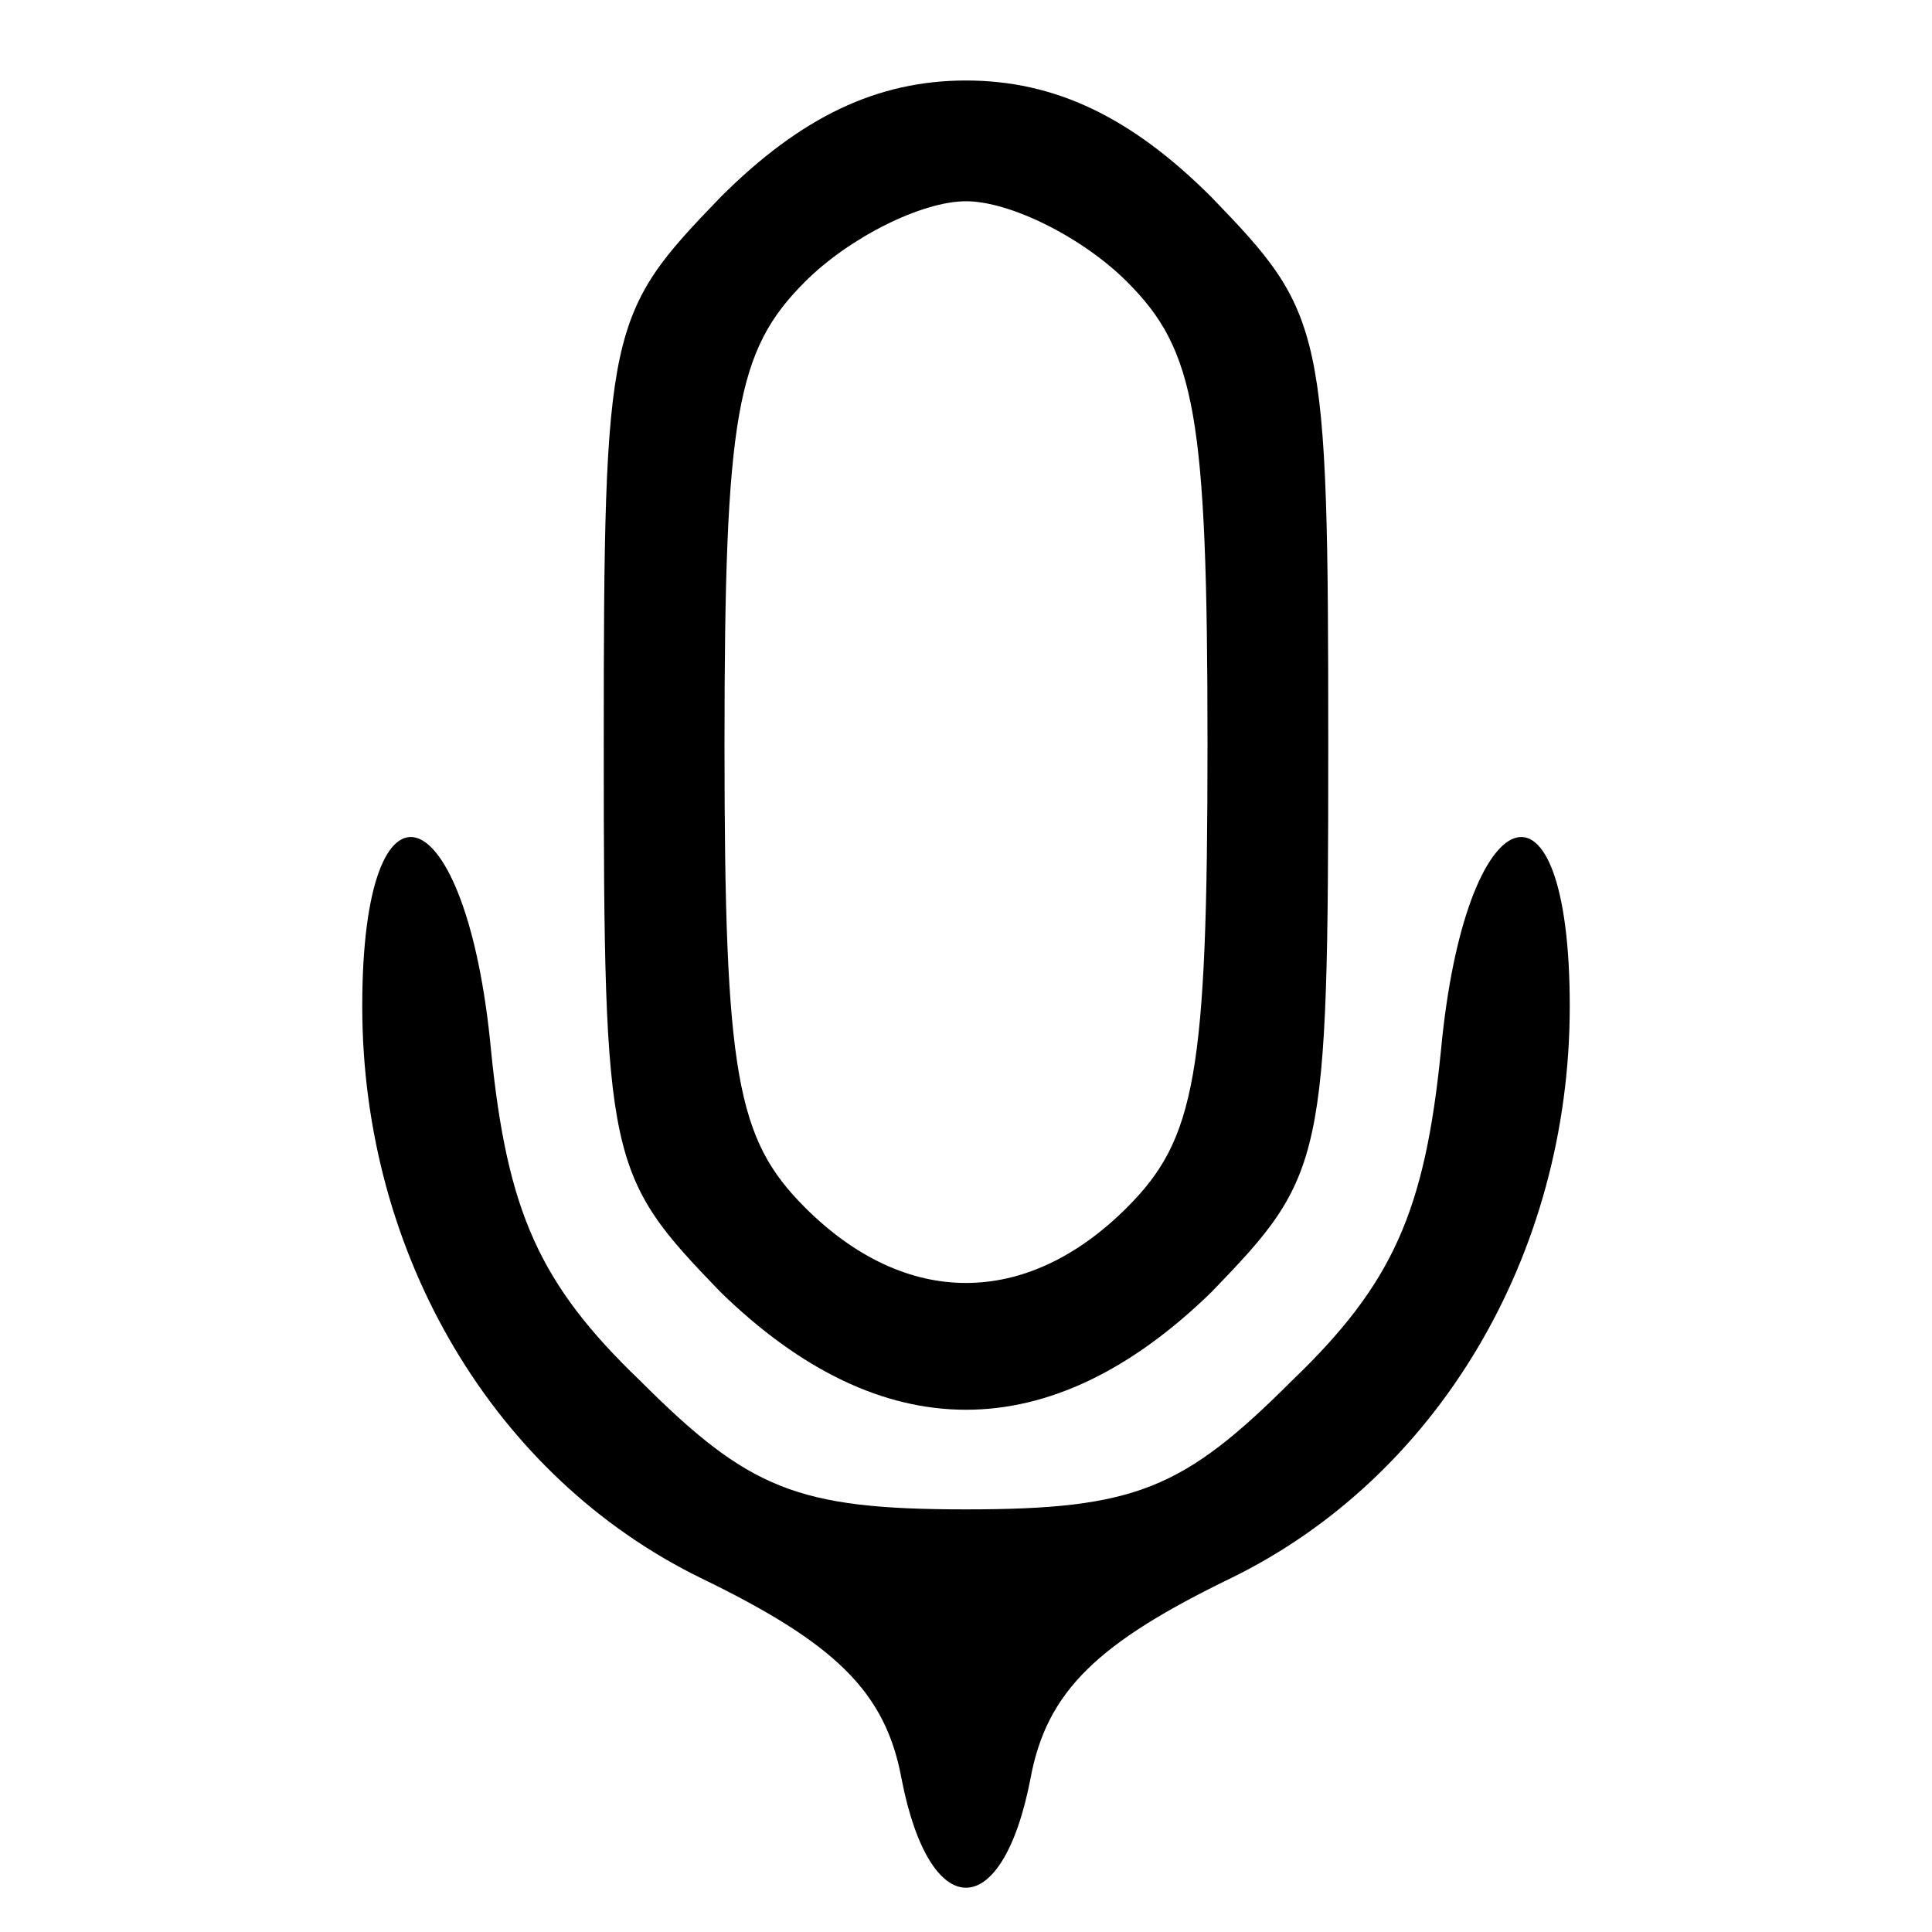 <?xml version="1.0" standalone="no"?>
<!DOCTYPE svg PUBLIC "-//W3C//DTD SVG 20010904//EN"
 "http://www.w3.org/TR/2001/REC-SVG-20010904/DTD/svg10.dtd">
<svg version="1.0" xmlns="http://www.w3.org/2000/svg"
 width="48pt" height="48pt" viewBox="0 0 48 48"
 preserveAspectRatio="xMidYMid meet">

<g transform="translate(0,48) scale(0.1,-0.1)"
fill="#000000" stroke="none">
<path d="M179 431 c-28 -29 -29 -32 -29 -136 0 -104 1 -107 29 -136 40 -39 82
-39 122 0 28 29 29 32 29 136 0 104 -1 107 -29 136 -20 20 -39 29 -61 29 -22
0 -41 -9 -61 -29z m101 -21 c17 -17 20 -33 20 -115 0 -82 -3 -98 -20 -115 -25
-25 -55 -25 -80 0 -17 17 -20 33 -20 115 0 82 3 98 20 115 11 11 29 20 40 20
11 0 29 -9 40 -20z"/>
<path d="M90 230 c0 -62 33 -117 84 -142 33 -16 46 -28 50 -50 7 -36 25 -36
32 0 4 22 17 34 50 50 51 25 84 80 84 142 0 62 -26 53 -32 -11 -4 -40 -12 -58
-37 -82 -27 -27 -39 -32 -81 -32 -42 0 -54 5 -81 32 -25 24 -33 42 -37 82 -6
64 -32 73 -32 11z"/>
</g>
</svg>

